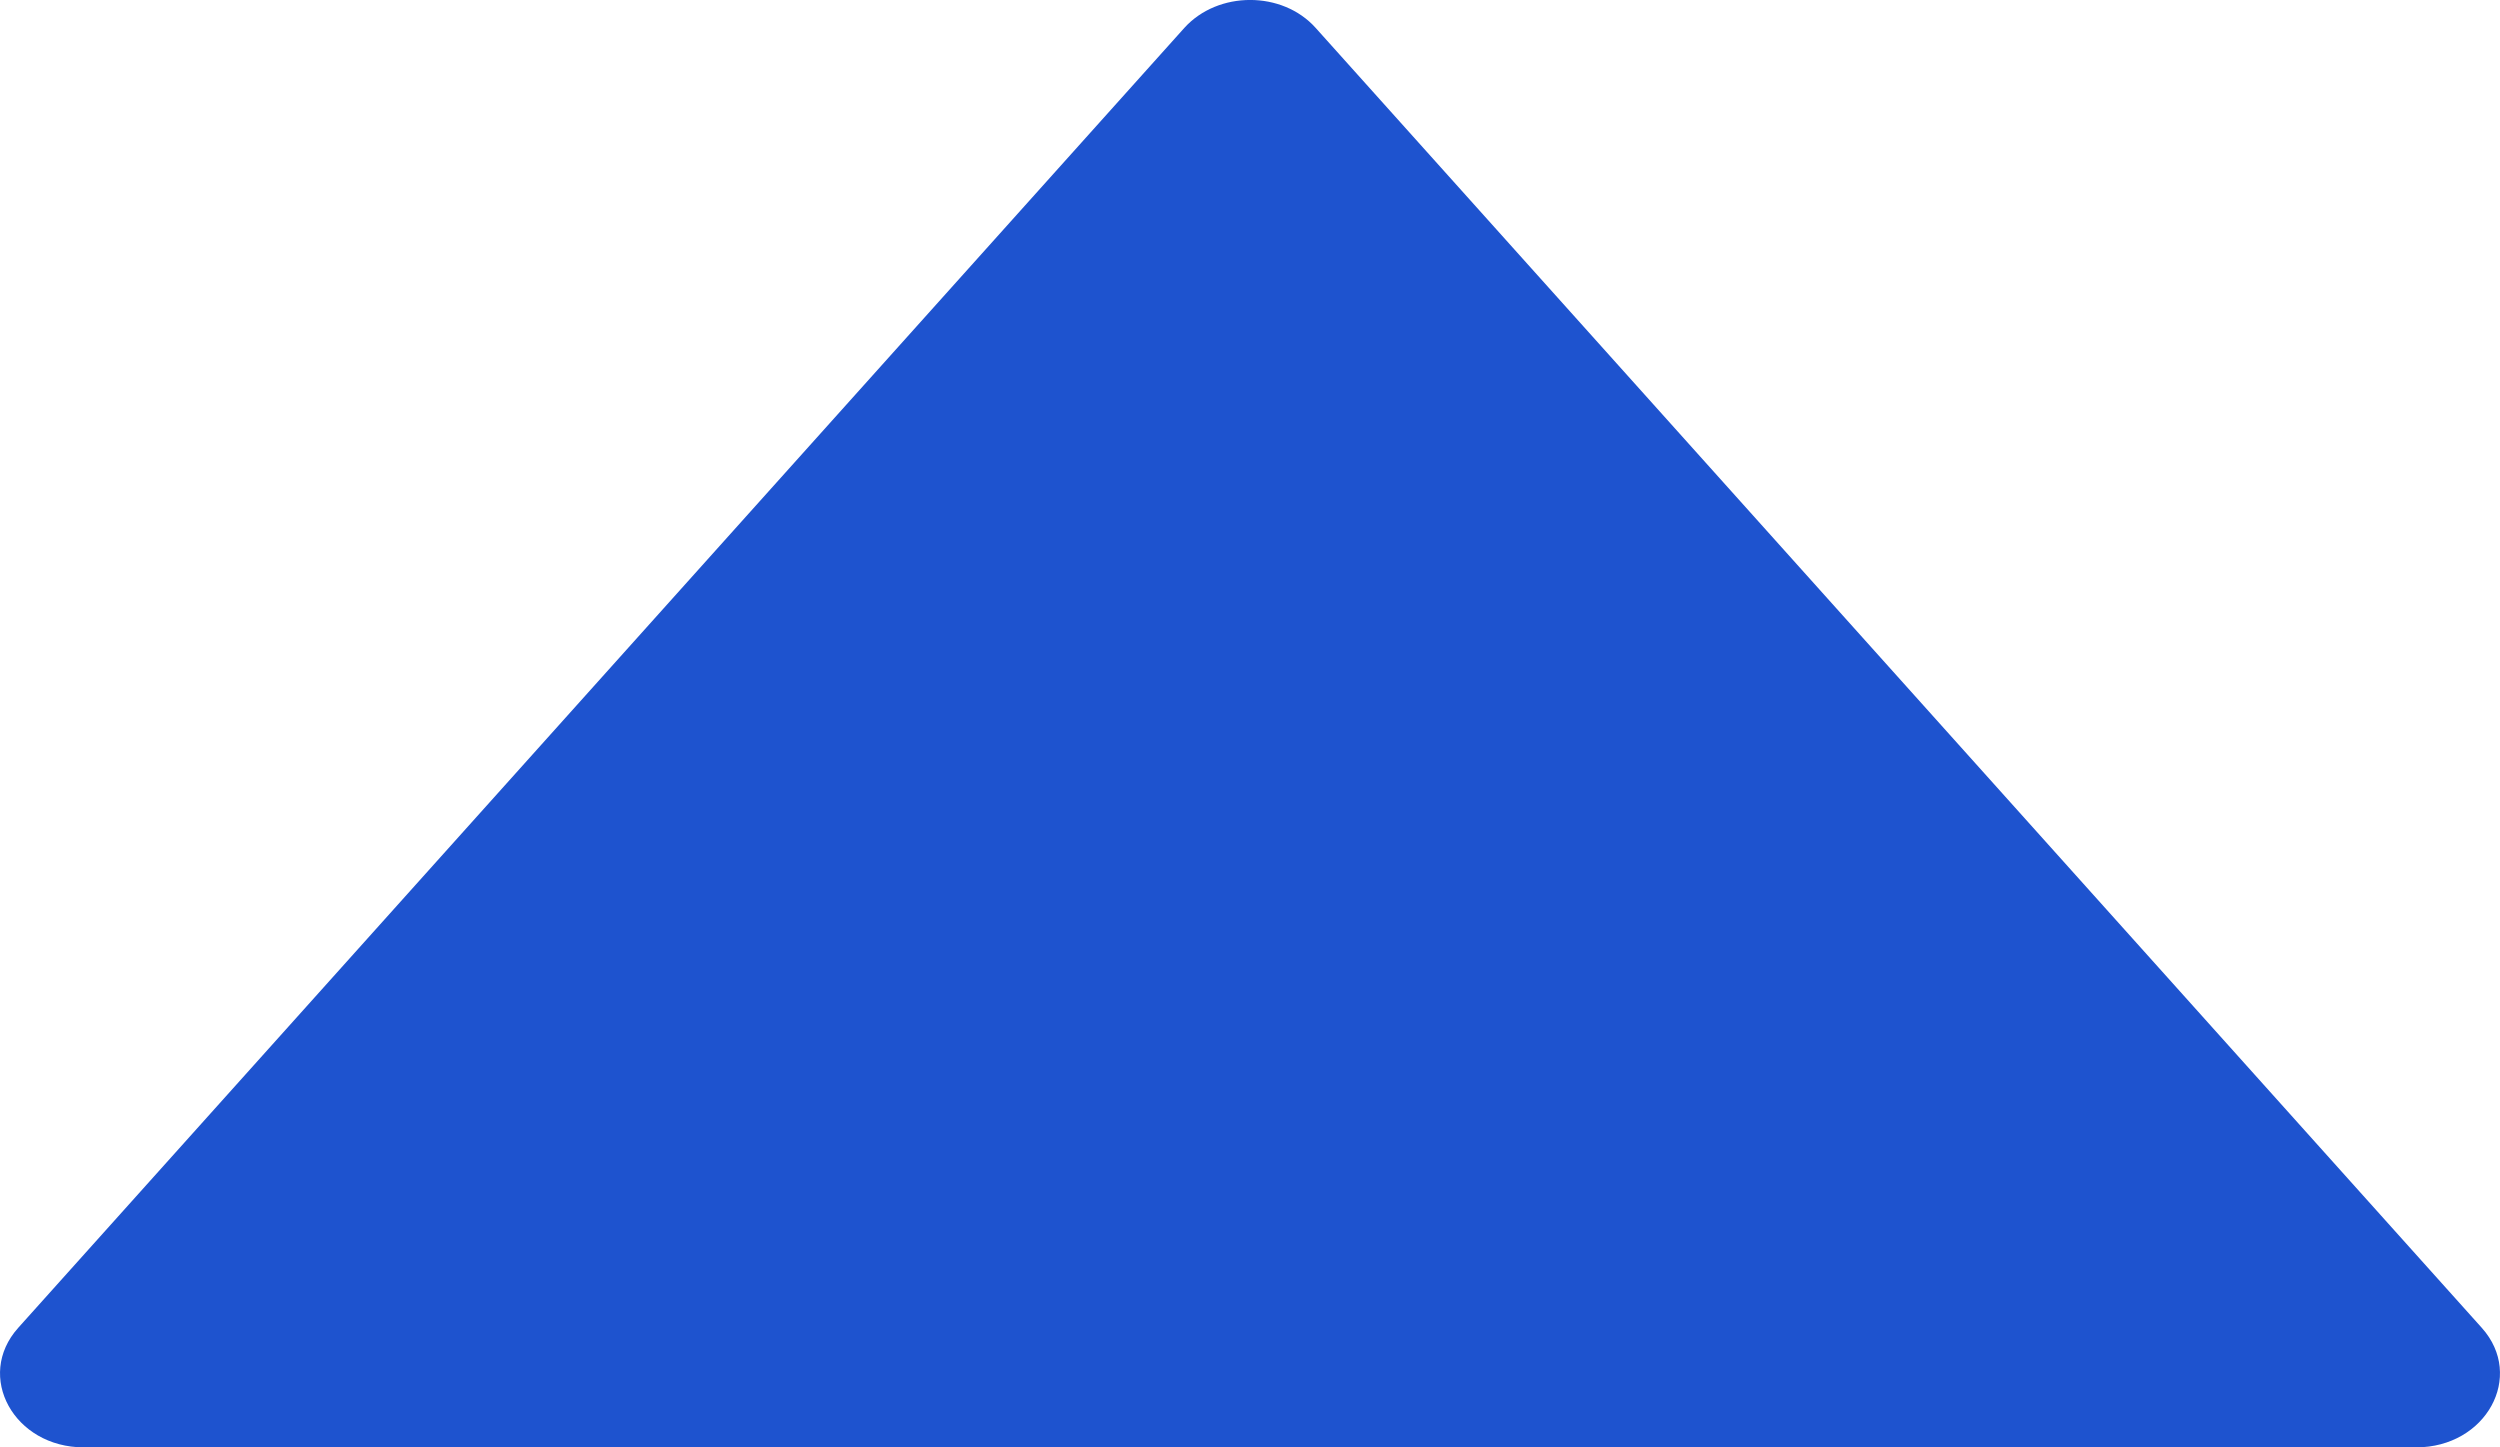 <svg width="19" height="11" viewBox="0 0 19 11" fill="none" xmlns="http://www.w3.org/2000/svg">
<path d="M18.862 10.092L9.999 0.212C9.746 -0.071 9.257 -0.071 9.001 0.212L0.138 10.092C-0.191 10.46 0.106 11 0.637 11H18.363C18.894 11 19.191 10.46 18.862 10.092Z" fill="#1E53CF"/>
</svg>
